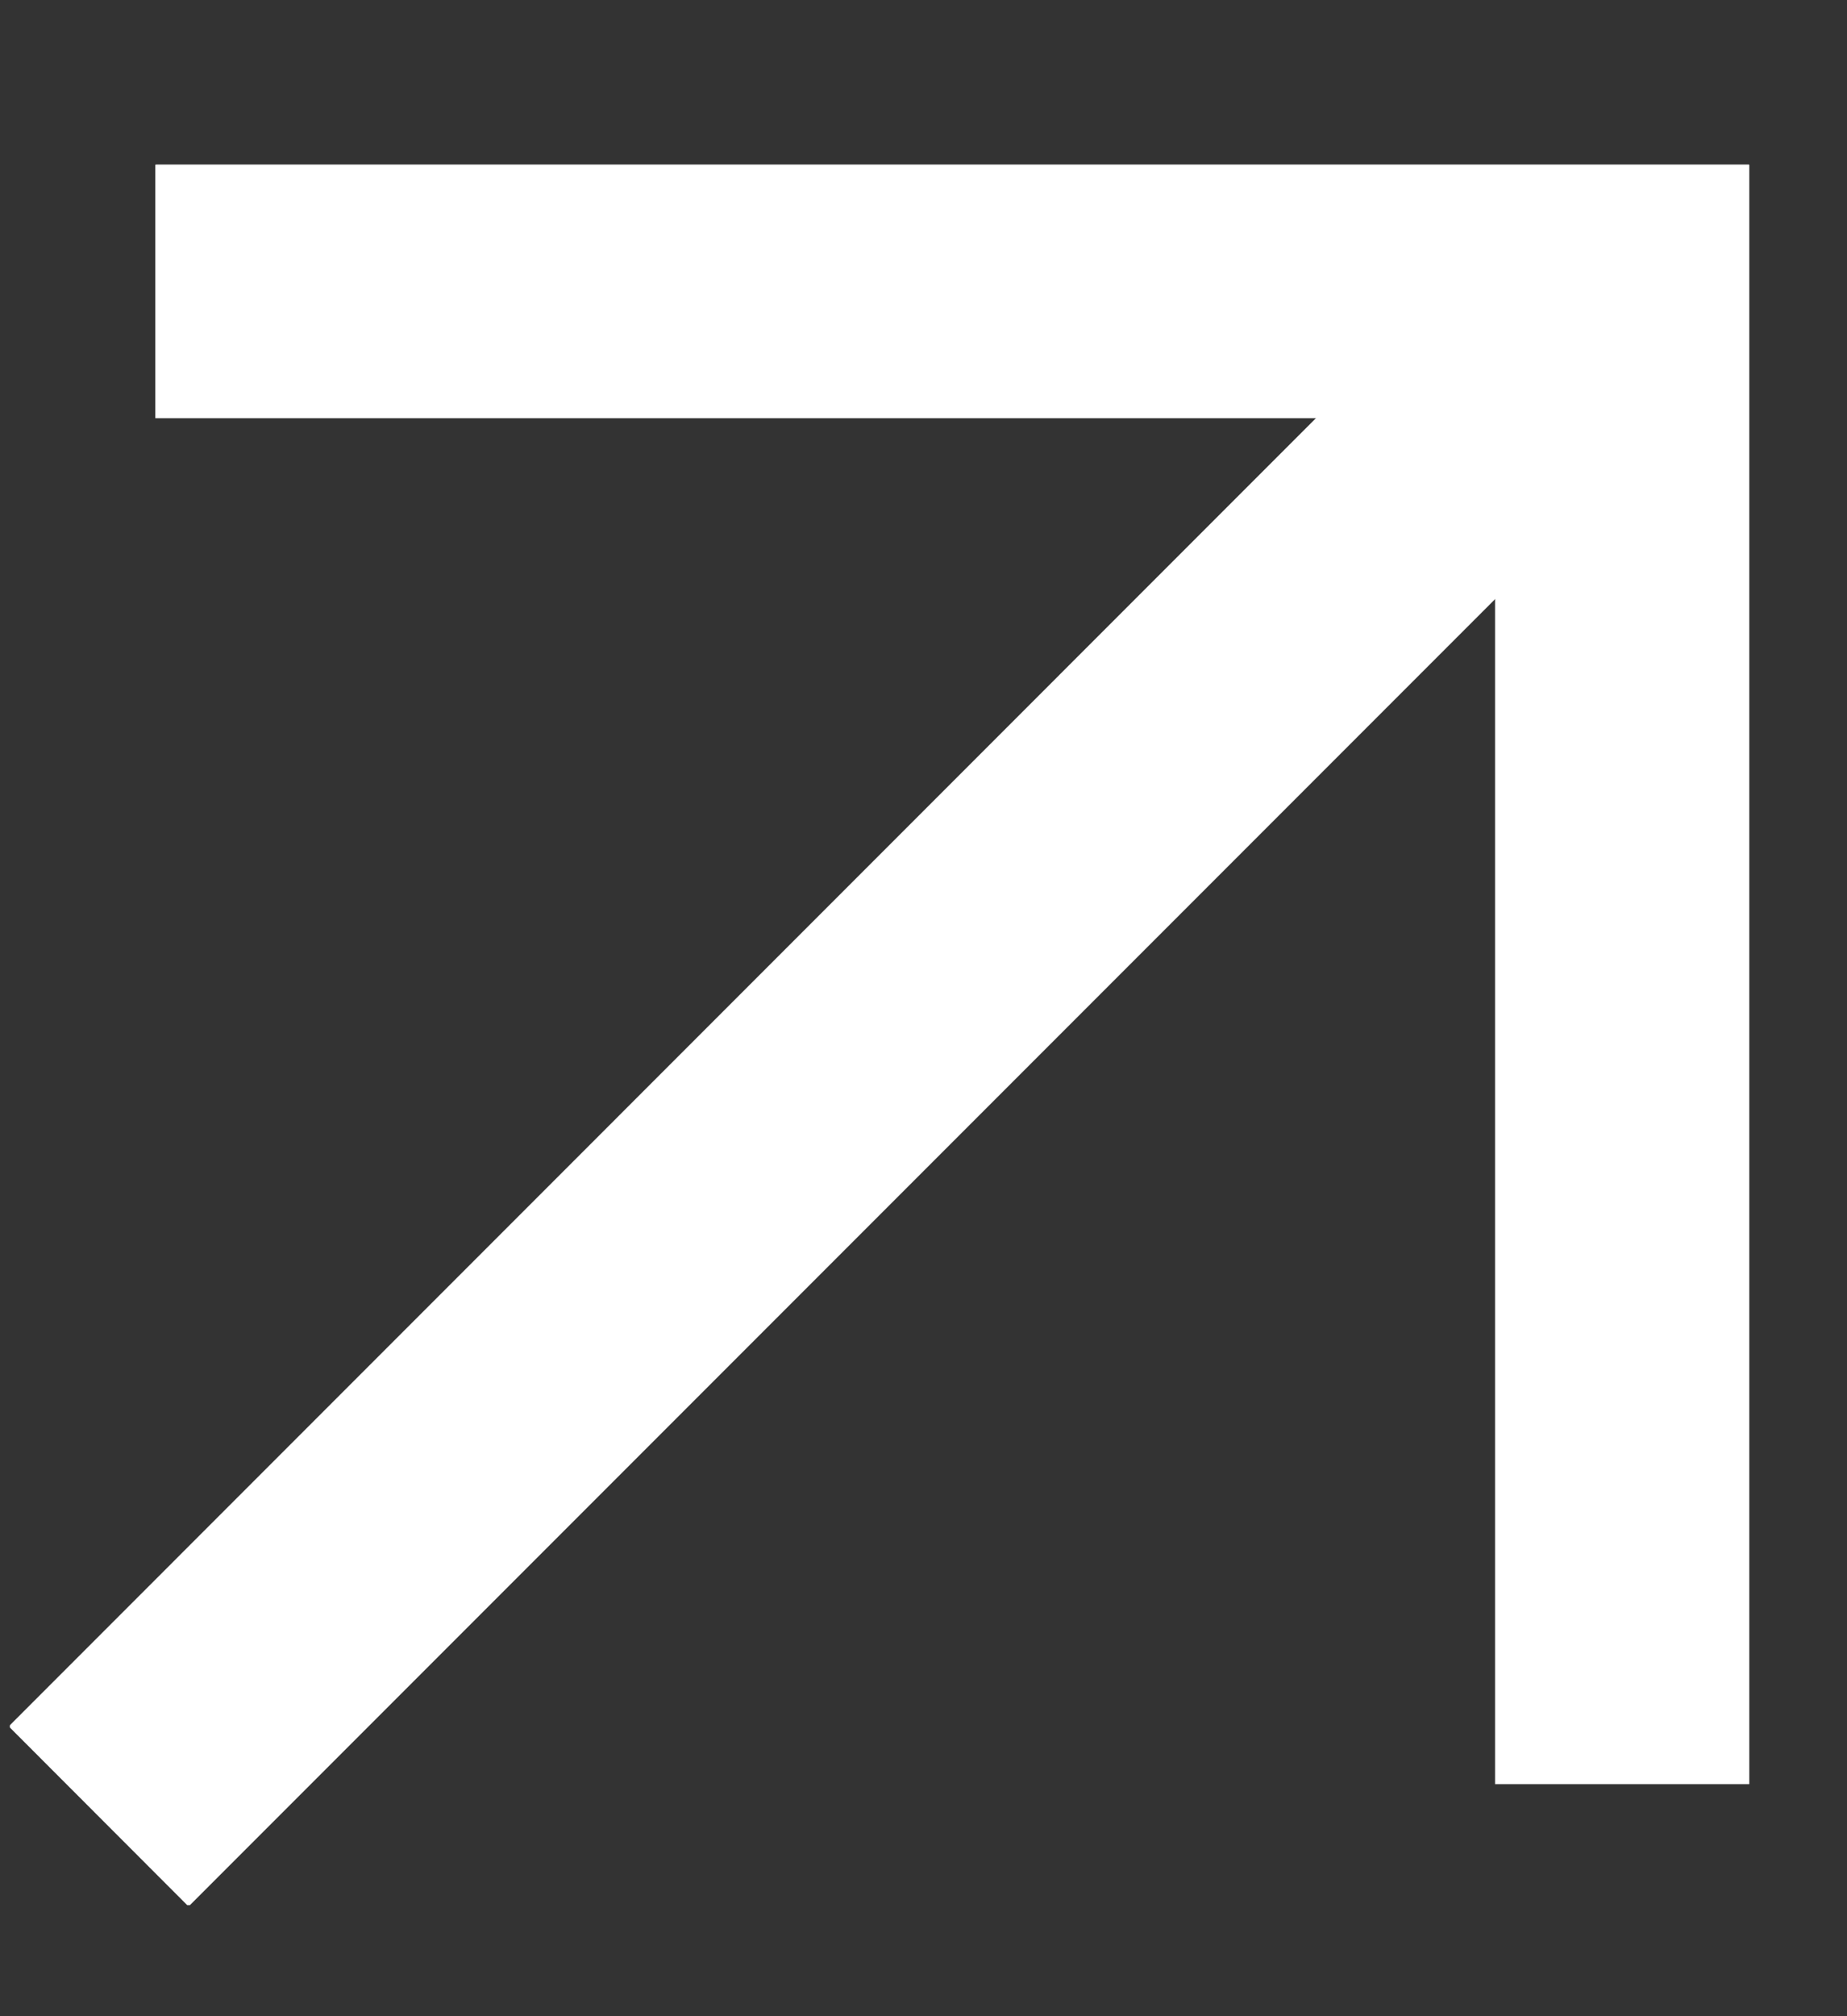 <svg width="11" height="12" viewBox="0 0 11 12" fill="none" xmlns="http://www.w3.org/2000/svg">
<rect x="0" y="0" width="11" height="12" fill="#333333" stroke="none"/>
<g clip-path="url(#clip0_880_2082)">
<path d="M1.123 11.34L0.059 10.275L9.132 1.201L10.197 2.266L1.123 11.34Z" fill="white" stroke="white" stroke-width="0.01"/>
<path d="M10.415 10.614H8.909V2.484H0.93V0.979H10.415V10.614Z" fill="white" stroke="white" stroke-width="0.01"/>
</g>
<defs>
<clipPath id="clip0_880_2082">
<rect width="10.359" height="10.359" fill="white" transform="translate(0.059 0.98)"/>
</clipPath>
</defs>
</svg>
